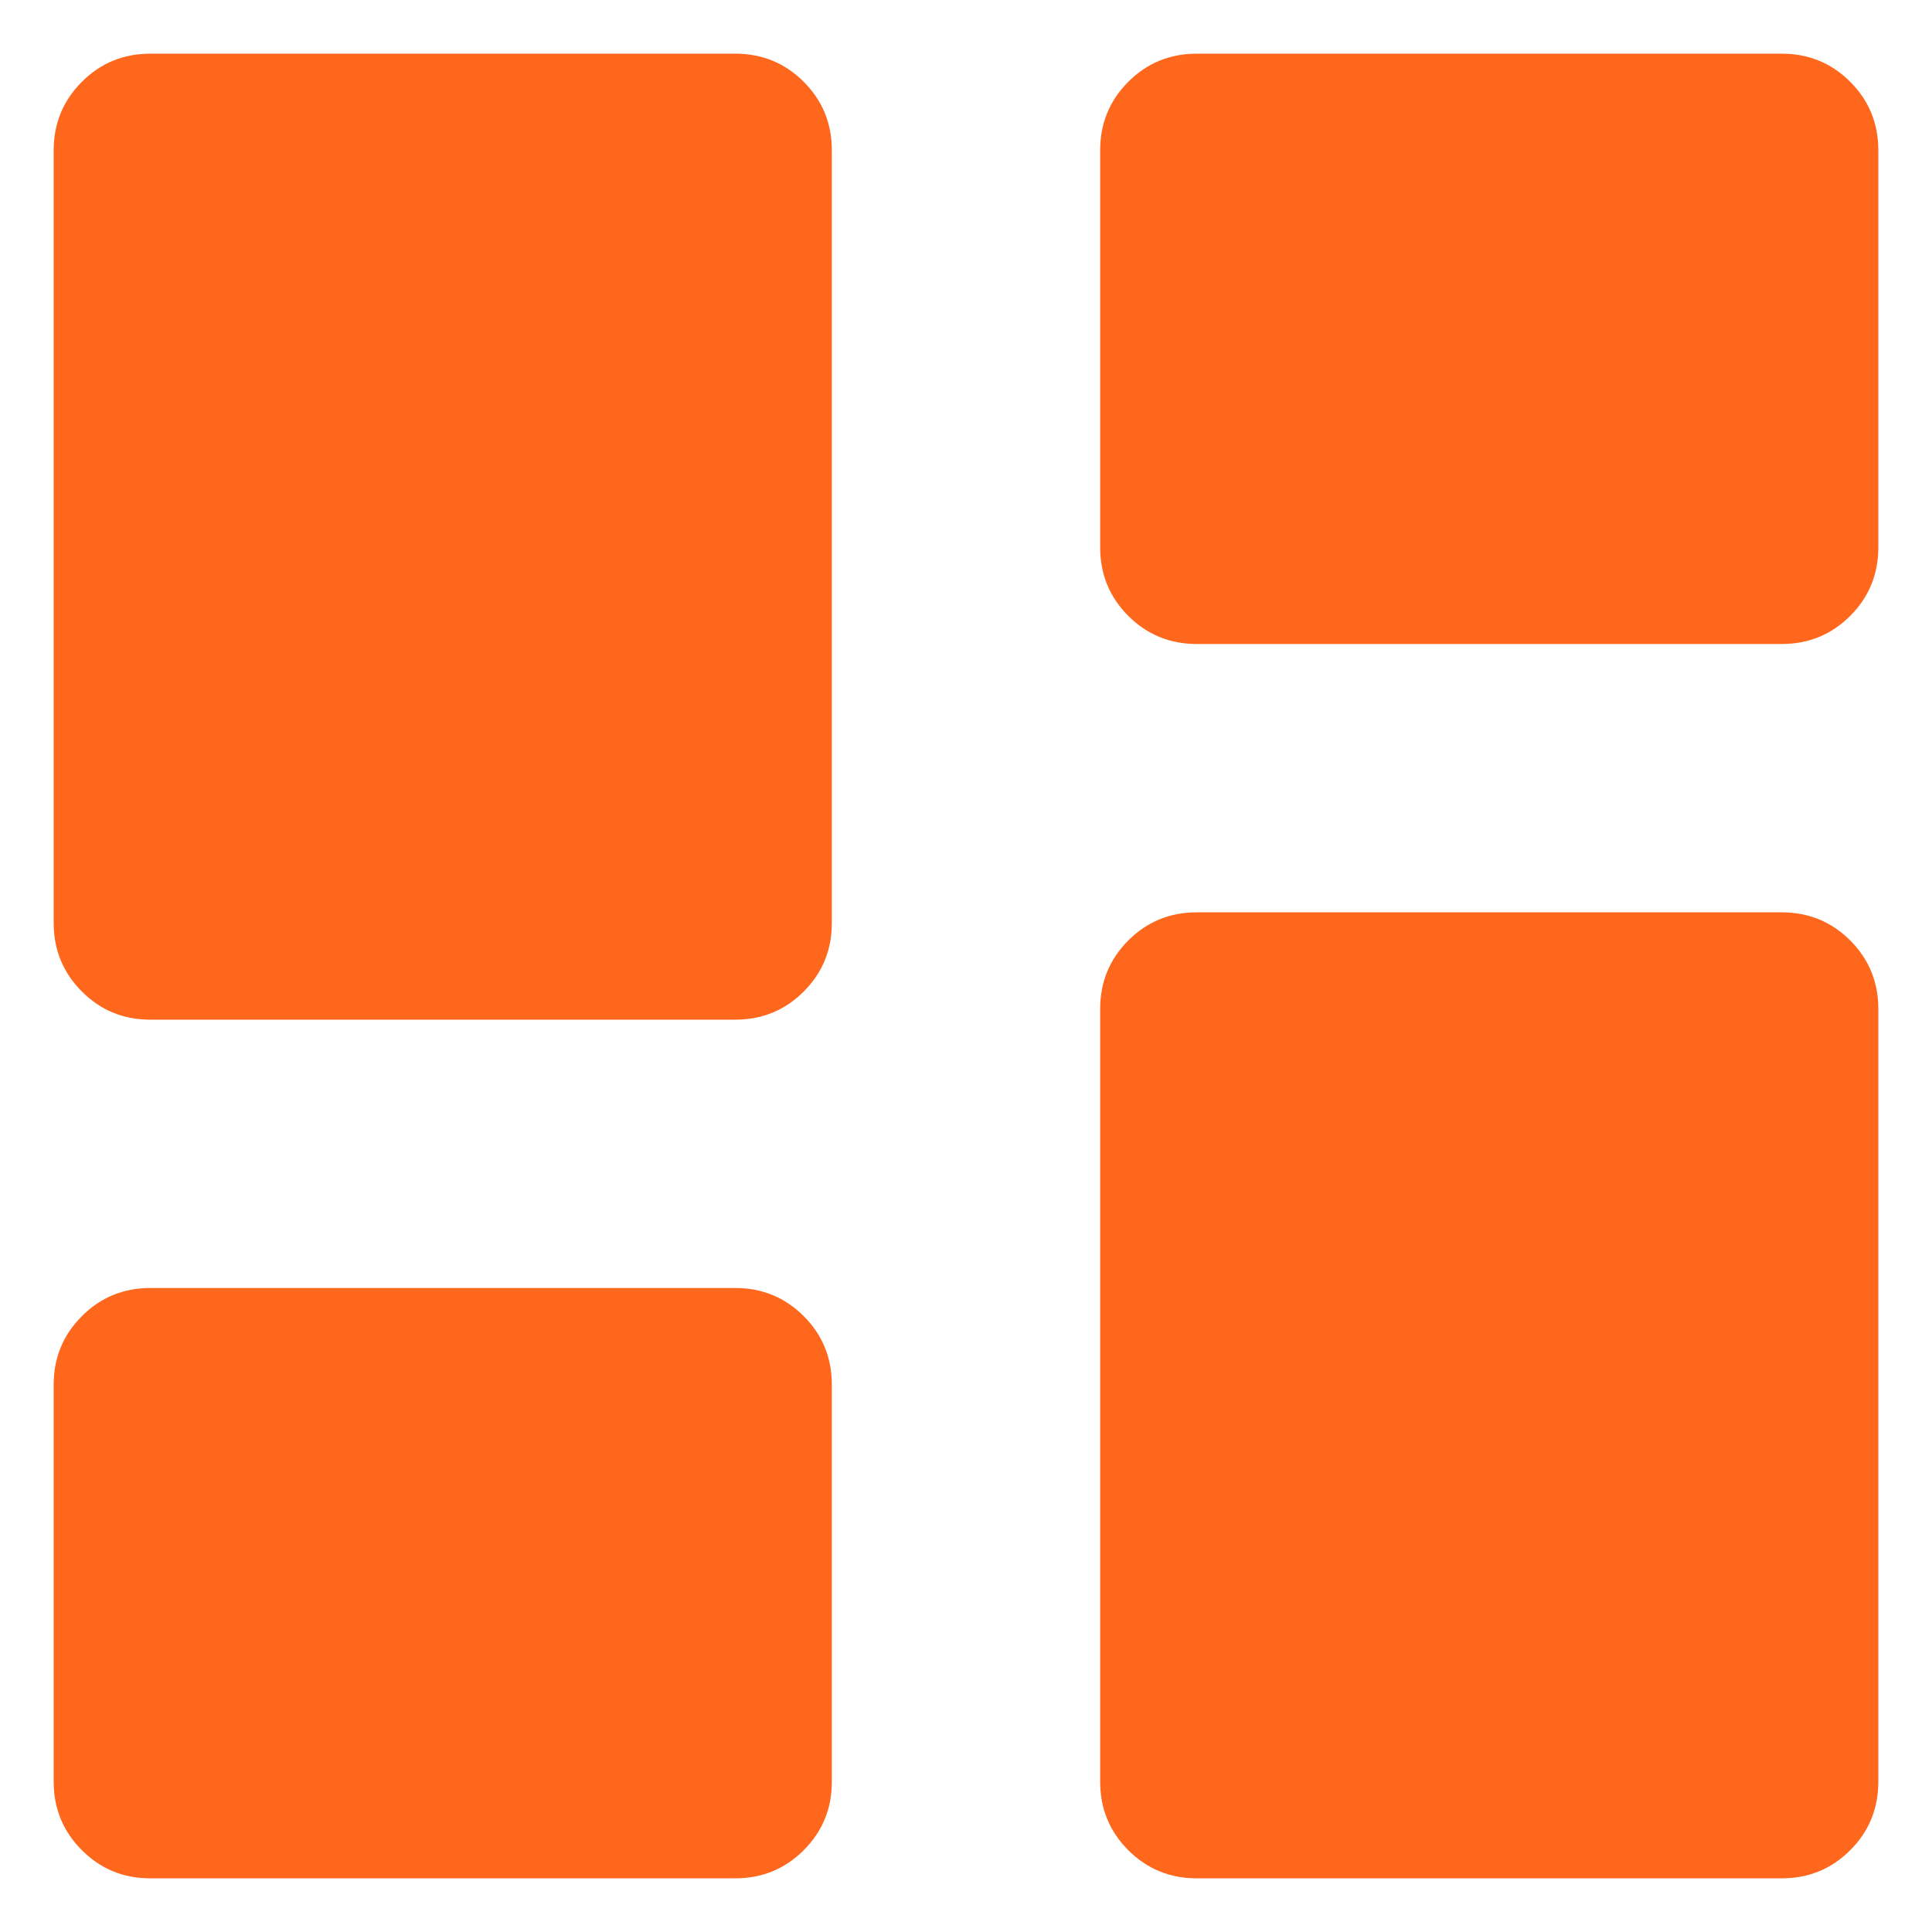 <svg width="18" height="18" viewBox="0 0 18 18" fill="none" xmlns="http://www.w3.org/2000/svg">
<path d="M10.25 5.1V1.4C10.25 1.15 10.337 0.937 10.512 0.762C10.687 0.587 10.9 0.5 11.15 0.5H16.6C16.85 0.5 17.063 0.587 17.238 0.762C17.413 0.937 17.5 1.15 17.5 1.4V5.1C17.5 5.35 17.413 5.563 17.238 5.738C17.063 5.913 16.85 6 16.6 6H11.15C10.9 6 10.687 5.913 10.512 5.738C10.337 5.563 10.25 5.35 10.25 5.1ZM0.5 8.6V1.4C0.5 1.15 0.588 0.937 0.763 0.762C0.938 0.587 1.15 0.5 1.4 0.5H6.85C7.1 0.5 7.313 0.587 7.488 0.762C7.663 0.937 7.75 1.15 7.75 1.4V8.6C7.75 8.85 7.663 9.063 7.488 9.238C7.313 9.413 7.1 9.5 6.85 9.5H1.4C1.15 9.5 0.938 9.413 0.763 9.238C0.588 9.063 0.5 8.85 0.5 8.6ZM10.25 16.6V9.4C10.25 9.15 10.337 8.937 10.512 8.762C10.687 8.587 10.9 8.5 11.15 8.5H16.6C16.85 8.5 17.063 8.587 17.238 8.762C17.413 8.937 17.5 9.15 17.5 9.4V16.6C17.5 16.85 17.413 17.063 17.238 17.238C17.063 17.413 16.85 17.5 16.6 17.5H11.15C10.9 17.5 10.687 17.413 10.512 17.238C10.337 17.063 10.25 16.85 10.25 16.6ZM0.5 16.6V12.9C0.5 12.65 0.588 12.437 0.763 12.262C0.938 12.087 1.15 12 1.4 12H6.85C7.1 12 7.313 12.087 7.488 12.262C7.663 12.437 7.75 12.65 7.75 12.9V16.6C7.75 16.85 7.663 17.063 7.488 17.238C7.313 17.413 7.1 17.5 6.85 17.5H1.4C1.15 17.5 0.938 17.413 0.763 17.238C0.588 17.063 0.5 16.85 0.5 16.6Z" fill="#FF671D"/>
</svg>
